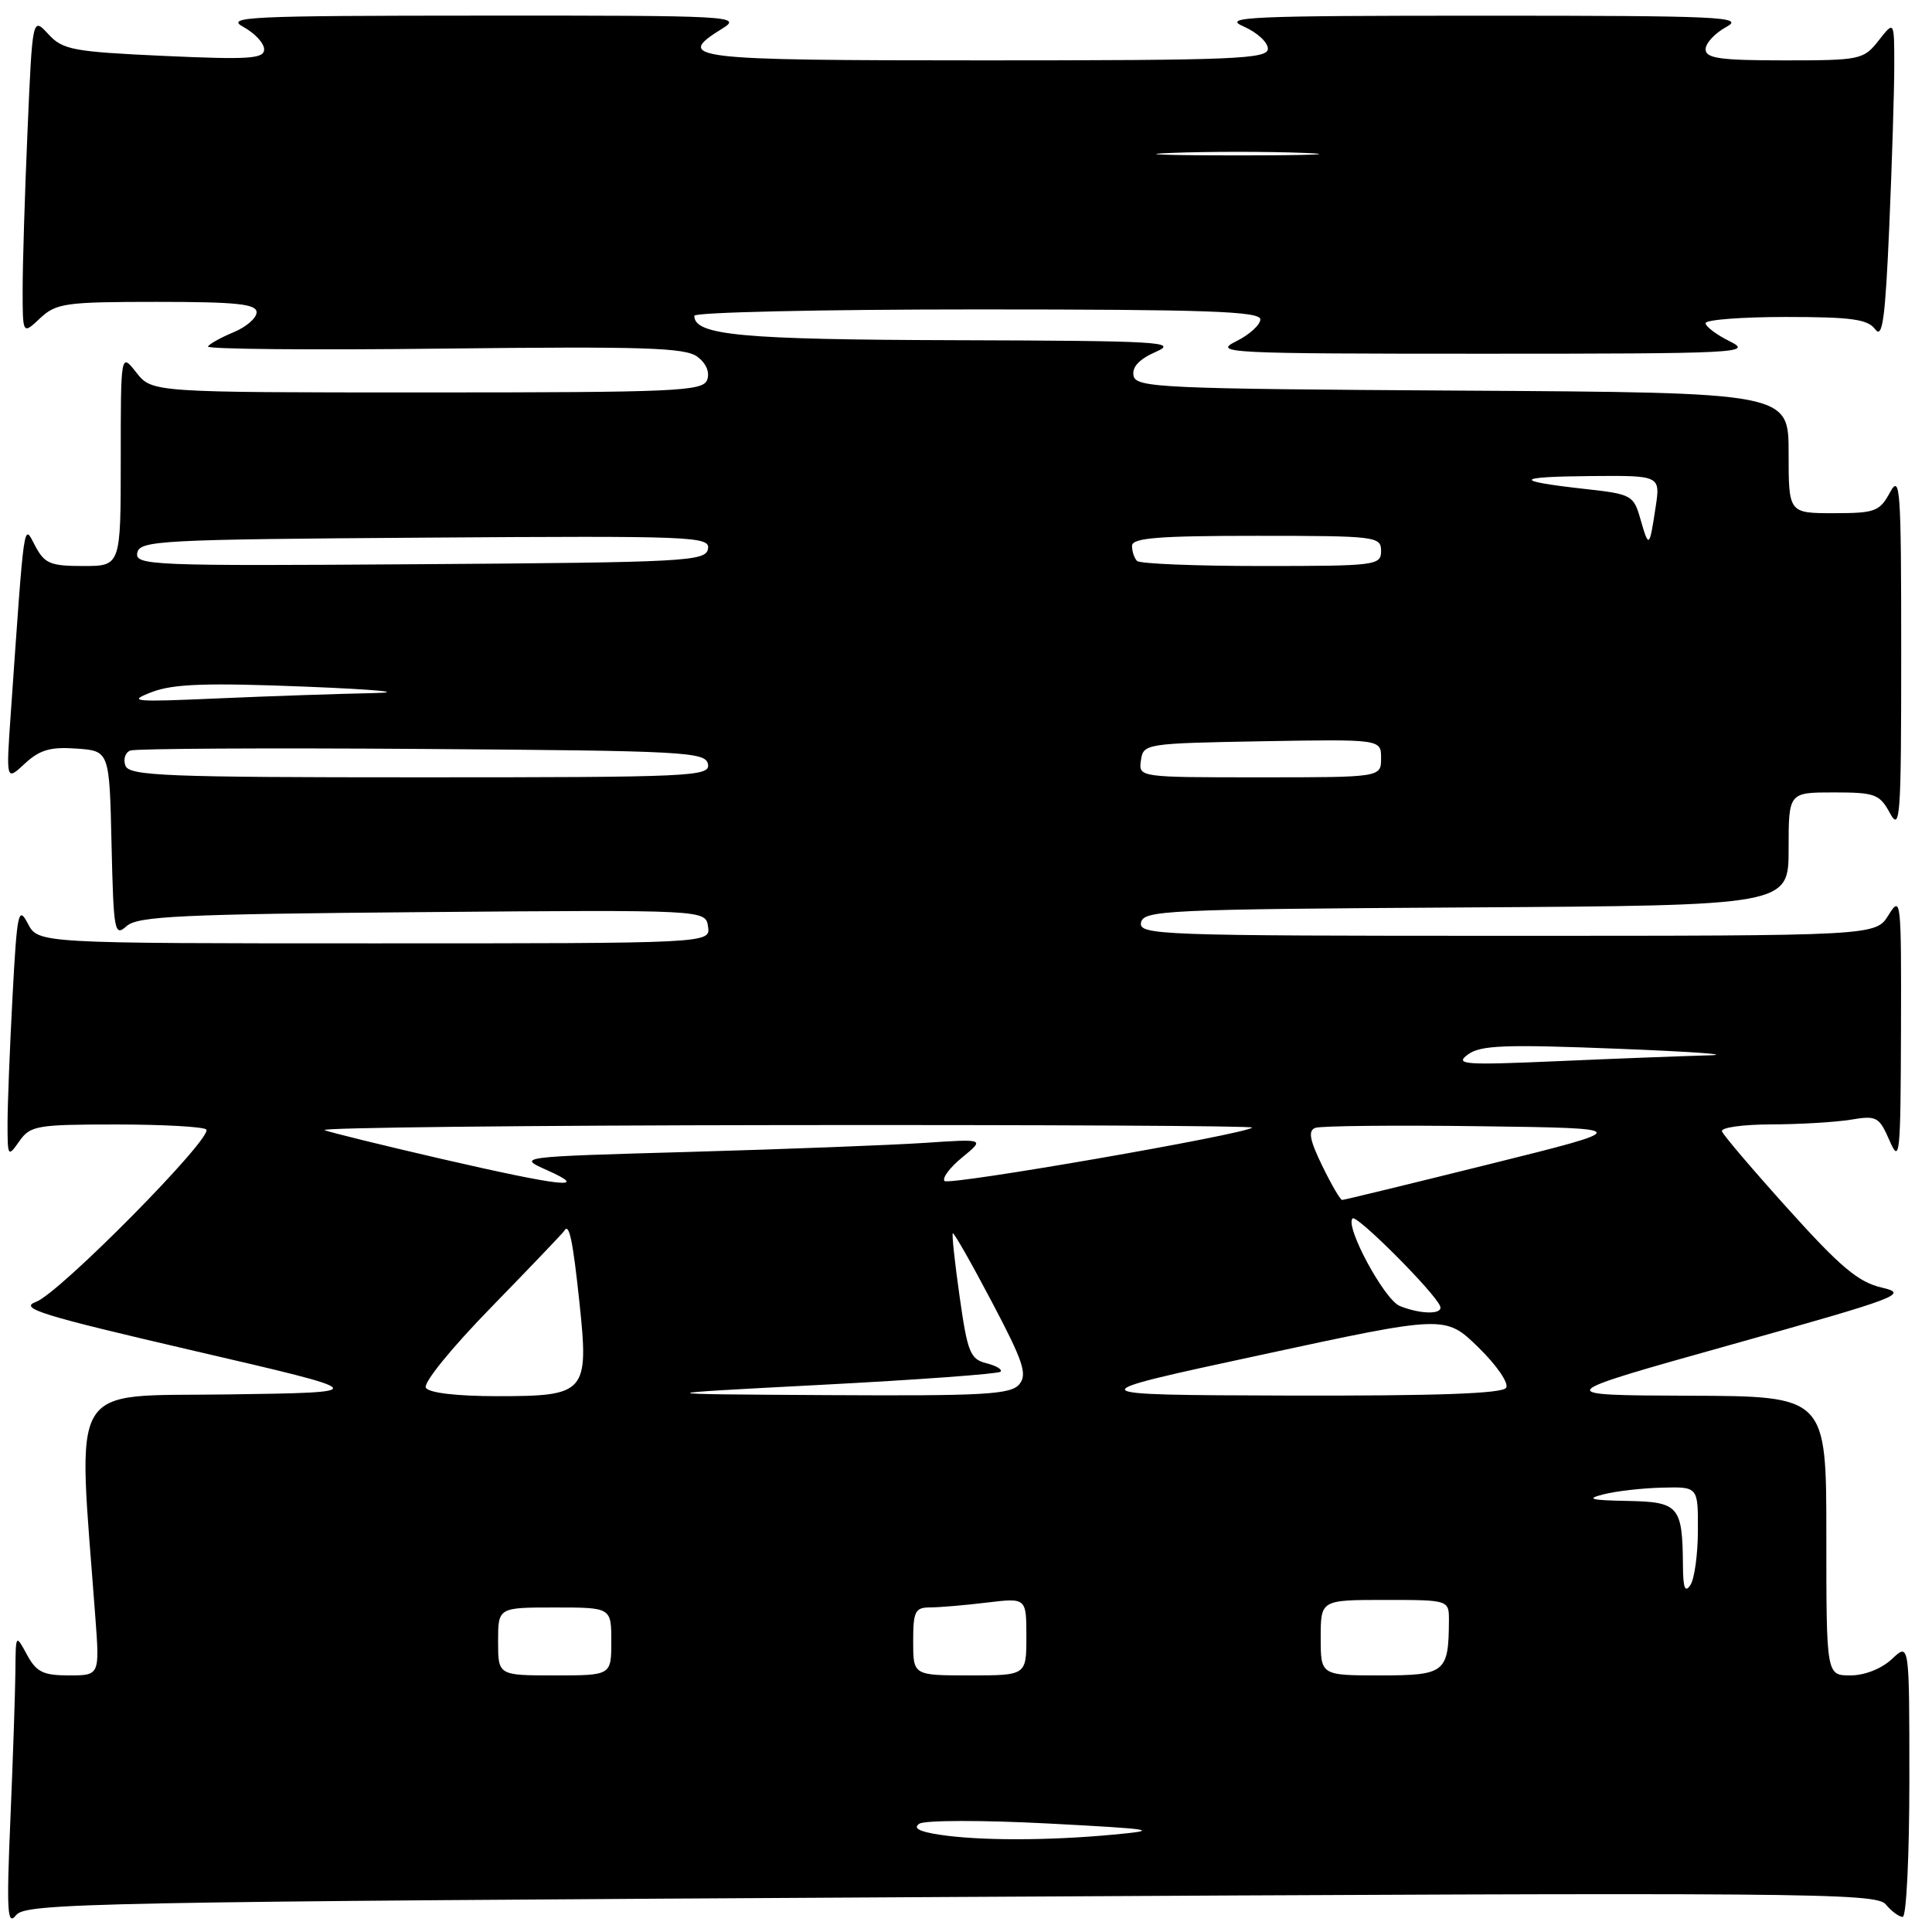 <?xml version="1.0" encoding="UTF-8" standalone="no"?>
<!DOCTYPE svg PUBLIC "-//W3C//DTD SVG 1.1//EN" "http://www.w3.org/Graphics/SVG/1.1/DTD/svg11.dtd" >
<svg xmlns="http://www.w3.org/2000/svg" xmlns:xlink="http://www.w3.org/1999/xlink" version="1.1" viewBox="0 0 256 256">
 <g >
 <path fill="currentColor"
d=" M 126.00 251.36 C 239.40 250.73 248.60 250.80 249.87 252.34 C 250.63 253.25 251.64 254.00 252.12 254.00 C 252.61 254.00 253.00 245.82 253.00 235.83 C 253.00 217.65 253.00 217.65 250.69 219.83 C 249.31 221.12 247.08 222.00 245.19 222.00 C 242.00 222.00 242.00 222.00 242.00 203.50 C 242.00 185.00 242.00 185.00 223.75 184.94 C 205.50 184.87 205.50 184.87 229.34 178.19 C 251.79 171.89 252.96 171.45 249.34 170.61 C 246.24 169.89 243.87 167.90 237.00 160.27 C 232.32 155.08 228.35 150.42 228.17 149.91 C 227.98 149.41 230.91 149.00 234.67 148.99 C 238.42 148.98 243.16 148.70 245.20 148.37 C 248.66 147.79 248.99 147.96 250.37 151.13 C 251.73 154.26 251.84 153.23 251.89 136.50 C 251.94 119.14 251.89 118.60 250.24 121.25 C 248.54 124.00 248.54 124.00 199.70 124.00 C 153.72 124.00 150.87 123.90 151.19 122.25 C 151.50 120.62 154.48 120.48 194.26 120.24 C 237.00 119.98 237.00 119.98 237.00 112.49 C 237.00 105.00 237.00 105.00 242.97 105.00 C 248.45 105.00 249.06 105.22 250.43 107.75 C 251.79 110.25 251.92 108.34 251.92 86.50 C 251.92 64.66 251.79 62.75 250.43 65.25 C 249.06 67.78 248.45 68.00 242.97 68.00 C 237.00 68.00 237.00 68.00 237.00 60.01 C 237.00 52.02 237.00 52.02 193.76 51.76 C 153.79 51.52 150.50 51.37 150.20 49.78 C 149.97 48.63 150.96 47.58 153.18 46.61 C 156.18 45.30 153.64 45.16 126.80 45.08 C 98.19 45.00 92.00 44.43 92.00 41.84 C 92.00 41.38 108.88 41.00 129.50 41.00 C 159.87 41.00 167.00 41.25 167.00 42.32 C 167.00 43.04 165.54 44.37 163.75 45.25 C 160.70 46.77 162.67 46.87 196.50 46.87 C 230.33 46.87 232.30 46.77 229.25 45.25 C 227.46 44.37 226.00 43.27 226.00 42.82 C 226.00 42.37 230.79 42.00 236.64 42.00 C 245.34 42.00 247.50 42.30 248.48 43.64 C 249.44 44.95 249.81 42.22 250.34 29.98 C 250.70 21.57 251.00 11.99 251.00 8.71 C 251.00 2.73 251.00 2.73 248.93 5.37 C 246.93 7.91 246.50 8.00 236.43 8.00 C 227.93 8.00 226.00 7.73 226.00 6.53 C 226.00 5.72 227.24 4.39 228.75 3.57 C 231.23 2.23 228.09 2.08 196.50 2.08 C 165.48 2.08 161.87 2.24 164.75 3.49 C 166.54 4.27 168.00 5.60 168.00 6.45 C 168.00 7.82 163.69 8.00 130.50 8.00 C 91.06 8.00 89.26 7.78 95.75 3.76 C 98.37 2.13 96.92 2.05 64.00 2.07 C 32.85 2.08 29.77 2.22 32.25 3.57 C 33.76 4.39 35.00 5.73 35.00 6.54 C 35.00 7.79 33.02 7.92 21.75 7.41 C 9.64 6.85 8.32 6.61 6.40 4.52 C 4.30 2.24 4.30 2.24 3.65 17.28 C 3.29 25.55 3.00 35.02 3.00 38.33 C 3.00 44.35 3.00 44.35 5.31 42.17 C 7.45 40.17 8.65 40.00 20.81 40.00 C 31.35 40.00 34.00 40.28 34.00 41.38 C 34.00 42.14 32.64 43.32 30.98 44.01 C 29.32 44.70 27.78 45.55 27.55 45.91 C 27.33 46.27 41.41 46.40 58.83 46.19 C 85.29 45.89 90.81 46.06 92.41 47.27 C 93.59 48.16 94.08 49.34 93.69 50.36 C 93.12 51.84 89.51 52.00 56.60 52.00 C 20.15 52.00 20.15 52.00 18.07 49.37 C 16.00 46.73 16.00 46.73 16.00 60.87 C 16.00 75.00 16.00 75.00 11.03 75.00 C 6.65 75.00 5.90 74.68 4.65 72.31 C 3.10 69.35 3.27 68.23 1.43 94.50 C 0.80 103.50 0.80 103.50 3.28 101.19 C 5.25 99.36 6.68 98.94 10.13 99.19 C 14.50 99.50 14.50 99.50 14.78 111.88 C 15.05 123.50 15.17 124.16 16.78 122.71 C 18.25 121.40 23.97 121.13 56.00 120.86 C 93.50 120.55 93.50 120.55 93.82 122.78 C 94.14 125.00 94.14 125.00 49.60 125.00 C 5.06 125.00 5.06 125.00 3.69 122.38 C 2.44 119.99 2.26 120.82 1.66 132.04 C 1.30 138.79 1.00 146.37 1.00 148.88 C 1.00 153.30 1.05 153.37 2.56 151.22 C 4.01 149.15 4.87 149.00 15.39 149.00 C 21.59 149.00 26.96 149.30 27.33 149.66 C 28.33 150.66 7.90 171.35 4.78 172.50 C 2.44 173.36 5.39 174.27 25.76 179.00 C 49.46 184.50 49.46 184.50 30.13 184.77 C 8.75 185.07 10.27 182.52 12.63 214.25 C 13.21 222.00 13.21 222.00 9.14 222.00 C 5.72 222.00 4.82 221.56 3.57 219.25 C 2.08 216.50 2.08 216.50 2.04 221.50 C 2.01 224.25 1.72 233.03 1.38 241.00 C 0.85 253.37 0.97 255.25 2.13 253.77 C 3.41 252.16 11.60 252.00 126.00 251.36 Z  M 124.50 243.11 C 121.79 242.70 120.93 242.23 121.82 241.65 C 122.55 241.18 130.20 241.17 138.82 241.62 C 153.09 242.37 153.87 242.51 147.50 243.10 C 138.84 243.91 129.77 243.91 124.50 243.11 Z  M 66.00 217.50 C 66.00 213.00 66.00 213.00 73.50 213.00 C 81.00 213.00 81.00 213.00 81.00 217.50 C 81.00 222.00 81.00 222.00 73.50 222.00 C 66.00 222.00 66.00 222.00 66.00 217.50 Z  M 121.00 217.50 C 121.00 213.50 121.25 213.00 123.25 212.99 C 124.49 212.99 127.86 212.70 130.75 212.35 C 136.00 211.72 136.00 211.72 136.00 216.86 C 136.00 222.00 136.00 222.00 128.50 222.00 C 121.00 222.00 121.00 222.00 121.00 217.50 Z  M 175.00 217.00 C 175.00 212.00 175.00 212.00 183.50 212.00 C 192.00 212.00 192.00 212.00 191.99 214.75 C 191.95 221.64 191.50 222.00 182.88 222.00 C 175.00 222.00 175.00 222.00 175.00 217.00 Z  M 223.00 207.50 C 222.94 199.55 222.48 199.01 215.63 198.88 C 210.71 198.79 210.09 198.61 212.50 198.00 C 214.15 197.58 217.64 197.18 220.25 197.12 C 225.00 197.00 225.00 197.00 224.98 202.75 C 224.98 205.91 224.53 209.18 224.00 210.00 C 223.28 211.11 223.02 210.45 223.00 207.50 Z  M 56.43 183.89 C 56.05 183.26 59.79 178.65 65.13 173.18 C 70.28 167.89 74.61 163.36 74.75 163.11 C 75.40 161.95 75.89 164.20 76.77 172.50 C 78.05 184.57 77.67 185.00 65.90 185.00 C 60.56 185.00 56.85 184.57 56.43 183.89 Z  M 108.78 183.50 C 121.58 182.83 132.29 182.05 132.57 181.76 C 132.86 181.47 132.02 180.97 130.71 180.64 C 128.56 180.10 128.20 179.20 127.16 171.85 C 126.52 167.35 126.11 163.55 126.25 163.42 C 126.39 163.28 128.72 167.37 131.43 172.52 C 135.60 180.42 136.16 182.11 135.06 183.43 C 133.93 184.78 130.43 184.98 109.63 184.86 C 85.50 184.72 85.50 184.72 108.78 183.50 Z  M 167.00 179.55 C 191.50 174.26 191.50 174.26 195.88 178.52 C 198.31 180.89 199.95 183.27 199.57 183.89 C 199.09 184.66 190.35 184.97 170.69 184.92 C 142.50 184.83 142.50 184.83 167.00 179.55 Z  M 185.48 173.05 C 183.43 172.22 178.18 162.48 179.22 161.45 C 179.77 160.89 190.19 171.34 190.83 173.09 C 191.24 174.20 188.24 174.17 185.48 173.05 Z  M 175.20 154.47 C 173.53 151.04 173.31 149.82 174.28 149.45 C 174.98 149.18 184.77 149.08 196.03 149.23 C 216.50 149.50 216.50 149.50 197.39 154.25 C 186.89 156.86 178.09 159.00 177.84 159.00 C 177.60 159.00 176.41 156.96 175.20 154.47 Z  M 58.50 153.56 C 50.80 151.78 43.83 150.07 43.00 149.75 C 42.17 149.42 69.59 149.12 103.92 149.08 C 138.25 149.04 166.15 149.18 165.92 149.41 C 165.01 150.30 125.78 157.11 125.16 156.49 C 124.80 156.12 125.85 154.71 127.50 153.36 C 130.50 150.90 130.50 150.90 122.50 151.44 C 118.10 151.73 104.15 152.27 91.50 152.63 C 68.50 153.28 68.50 153.28 72.50 155.06 C 78.30 157.66 74.56 157.25 58.50 153.56 Z  M 194.50 139.73 C 196.18 138.49 199.37 138.37 214.50 138.97 C 224.40 139.36 229.76 139.75 226.41 139.84 C 223.06 139.93 214.06 140.27 206.41 140.61 C 193.98 141.15 192.71 141.06 194.50 139.73 Z  M 16.62 101.46 C 16.30 100.62 16.59 99.71 17.27 99.45 C 17.95 99.19 35.37 99.09 55.99 99.24 C 90.77 99.48 93.50 99.63 93.81 101.25 C 94.13 102.89 91.78 103.00 55.68 103.00 C 21.99 103.00 17.14 102.81 16.62 101.46 Z  M 151.18 100.75 C 151.49 98.54 151.77 98.50 167.25 98.22 C 183.00 97.95 183.00 97.95 183.00 100.47 C 183.00 103.00 183.00 103.00 166.93 103.00 C 150.86 103.00 150.86 103.00 151.18 100.75 Z  M 20.13 91.70 C 22.99 90.61 27.37 90.46 40.63 90.99 C 50.01 91.37 53.91 91.75 49.41 91.84 C 44.96 91.93 35.73 92.24 28.91 92.54 C 17.59 93.04 16.82 92.97 20.13 91.70 Z  M 18.19 73.26 C 18.50 71.62 21.14 71.48 56.34 71.24 C 91.99 70.99 94.13 71.08 93.81 72.74 C 93.50 74.38 90.86 74.52 55.66 74.76 C 20.01 75.01 17.87 74.92 18.19 73.26 Z  M 150.67 74.33 C 150.30 73.97 150.00 73.07 150.00 72.33 C 150.00 71.28 153.42 71.00 166.50 71.00 C 182.33 71.00 183.00 71.08 183.00 73.00 C 183.00 74.92 182.33 75.00 167.17 75.00 C 158.46 75.00 151.03 74.70 150.67 74.33 Z  M 217.36 68.77 C 216.47 65.63 216.17 65.47 210.11 64.80 C 200.39 63.72 200.60 63.17 210.76 63.08 C 220.02 63.00 220.02 63.00 219.37 67.25 C 218.55 72.65 218.49 72.69 217.36 68.77 Z  M 155.25 20.26 C 160.06 20.07 167.94 20.07 172.75 20.26 C 177.56 20.44 173.62 20.59 164.00 20.59 C 154.38 20.59 150.44 20.44 155.25 20.26 Z "/>
</g>
</svg>